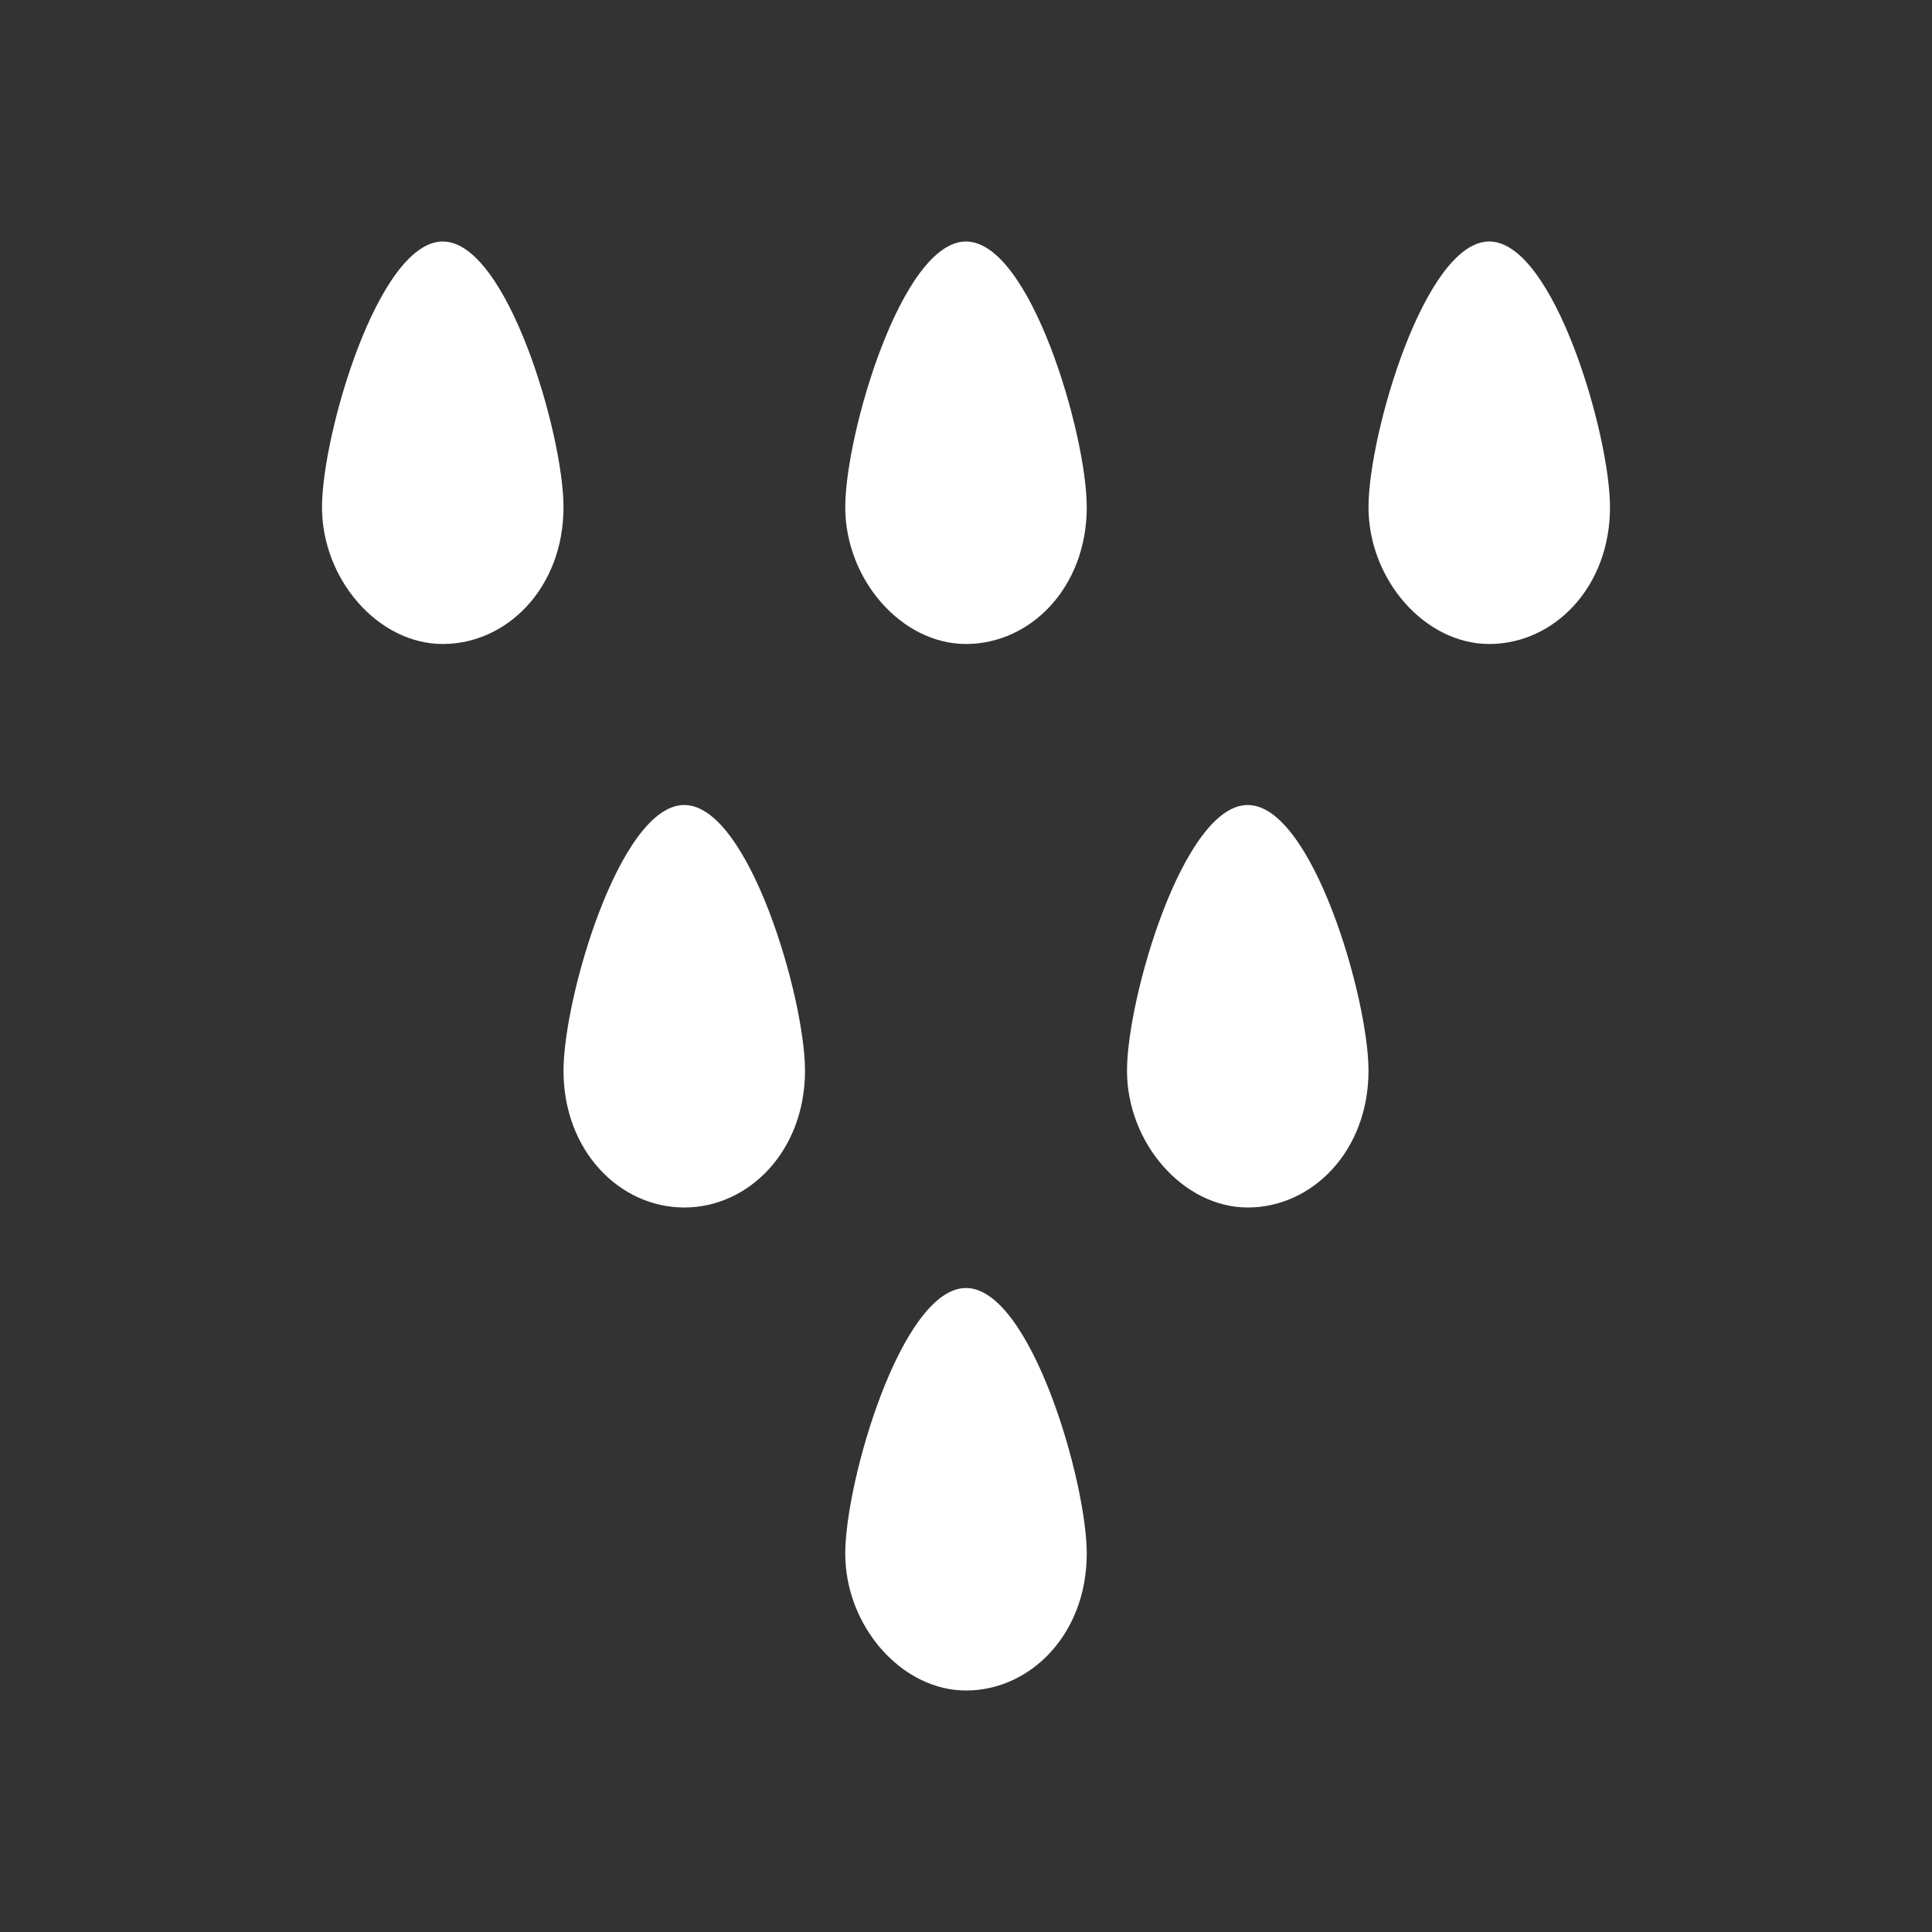 <?xml version="1.0" ?>

<!-- Uploaded to: SVG Repo, www.svgrepo.com, Generator: SVG Repo Mixer Tools -->
<svg width="800px" height="800px" viewBox="0 0 24 24" version="1.1" xml:space="preserve" fill='#fff' xmlns="http://www.w3.org/2000/svg" xmlns:xlink="http://www.w3.org/1999/xlink">

<rect x="0" y="0" width="24" height="24" fill="#333333" stroke="none"/>

<g id="Layer_1"/>

<g id="Layer_2">

<g>

<path d="M13.5,6.3C13.5,5.4,12.8,3,12,3s-1.5,2.4-1.5,3.3S11.2,8,12,8S13.5,7.3,13.5,6.3z"/>

</g>

<g>

<path d="M10,13.3c0-0.9-0.7-3.3-1.5-3.3S7,12.4,7,13.3C7,14.3,7.7,15,8.5,15S10,14.3,10,13.3z"/>

</g>

<g>

<path d="M17,13.3c0-0.9-0.7-3.3-1.5-3.3c-0.8,0-1.5,2.4-1.5,3.3c0,0.9,0.7,1.7,1.5,1.7C16.3,15,17,14.3,17,13.3z"/>

</g>

<g>

<path d="M13.5,19.3c0-0.9-0.7-3.3-1.5-3.3s-1.5,2.4-1.5,3.3c0,0.9,0.7,1.7,1.5,1.7S13.5,20.3,13.5,19.3z"/>

</g>

<g>

<path d="M20,6.3C20,5.4,19.3,3,18.5,3S17,5.4,17,6.3S17.7,8,18.5,8S20,7.3,20,6.3z"/>

</g>

<g>

<path d="M7,6.3C7,5.4,6.3,3,5.5,3S4,5.4,4,6.3S4.7,8,5.5,8S7,7.3,7,6.3z"/>

</g>

</g>

</svg>